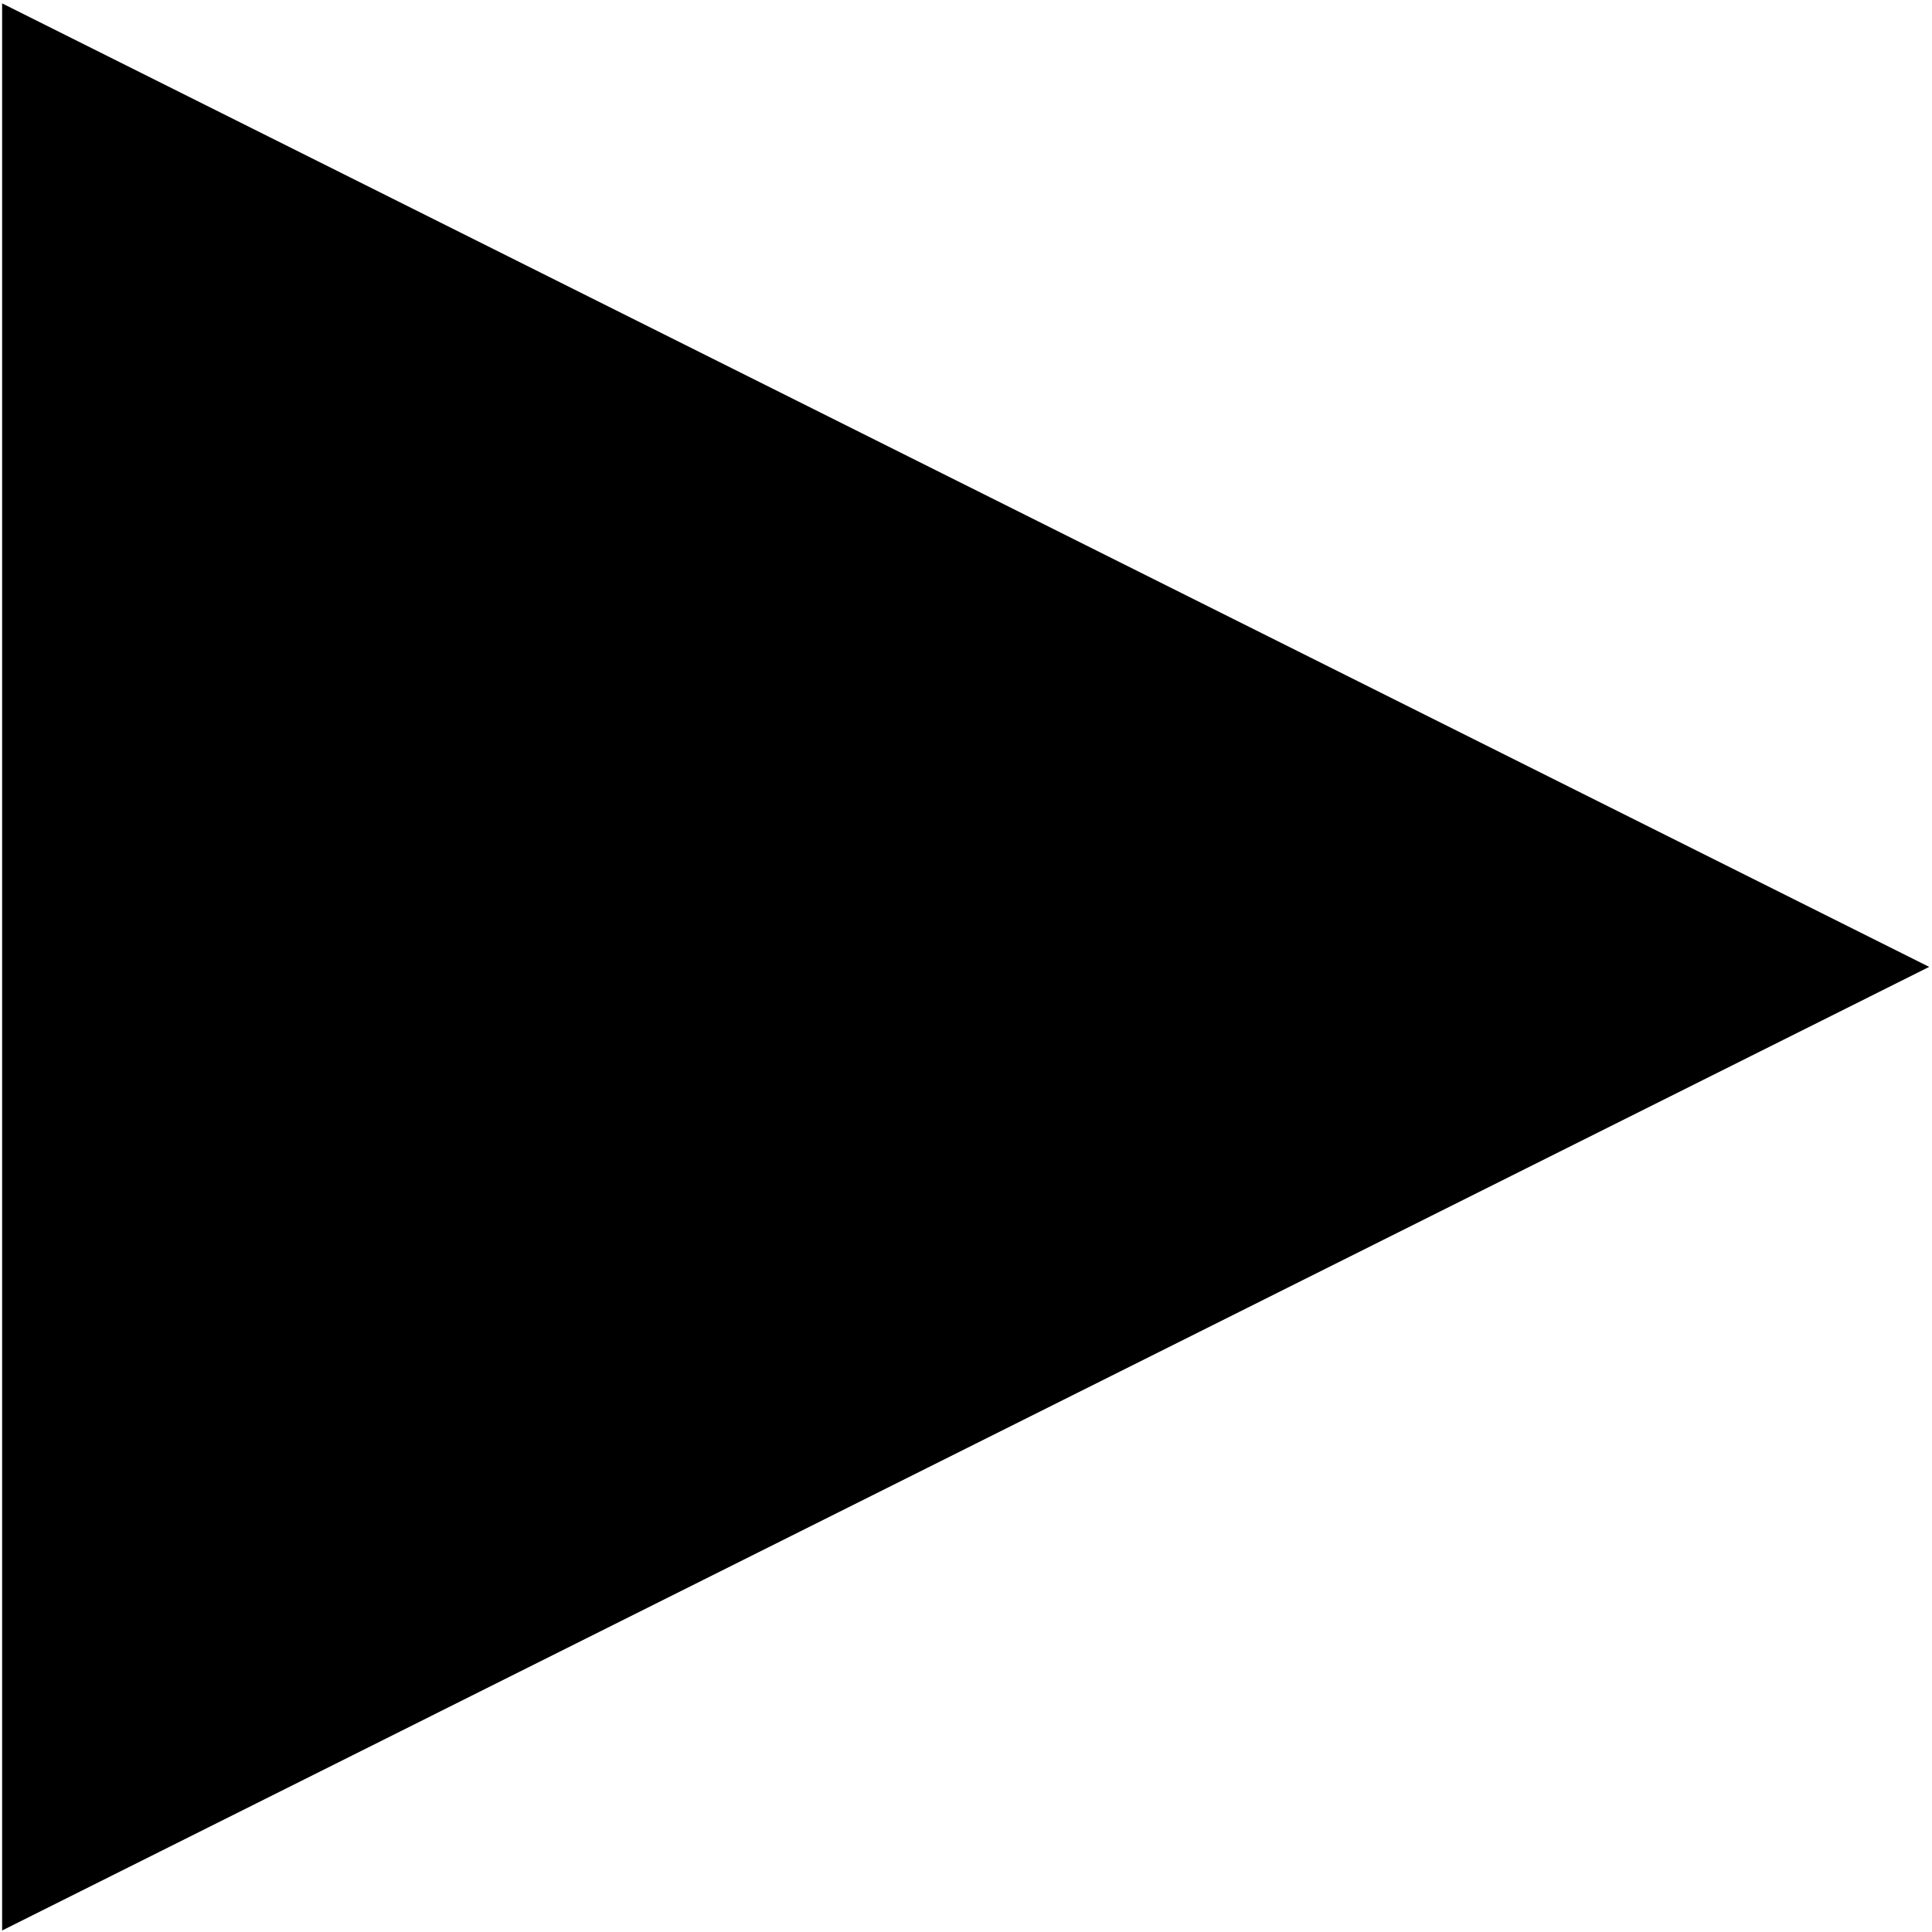 <?xml version="1.0" encoding="UTF-8" standalone="no"?>
<!-- Created with Inkscape (http://www.inkscape.org/) -->

<svg
   width="48"
   height="48"
   viewBox="0 0 12.7 12.7"
   version="1.1"
   id="svg5"
   inkscape:version="1.1 (c68e22c387, 2021-05-23)"
   sodipodi:docname="seta.svg"
   xmlns:inkscape="http://www.inkscape.org/namespaces/inkscape"
   xmlns:sodipodi="http://sodipodi.sourceforge.net/DTD/sodipodi-0.dtd"
   xmlns="http://www.w3.org/2000/svg"
   xmlns:svg="http://www.w3.org/2000/svg">
  <sodipodi:namedview
     id="namedview7"
     pagecolor="#ffffff"
     bordercolor="#666666"
     borderopacity="1.0"
     inkscape:pageshadow="2"
     inkscape:pageopacity="0.0"
     inkscape:pagecheckerboard="0"
     inkscape:document-units="mm"
     showgrid="false"
     units="px"
     inkscape:zoom="7.4118967"
     inkscape:cx="26.106678"
     inkscape:cy="14.908465"
     inkscape:window-width="1366"
     inkscape:window-height="705"
     inkscape:window-x="-8"
     inkscape:window-y="-8"
     inkscape:window-maximized="1"
     inkscape:current-layer="layer1" />
  <defs
     id="defs2" />
  <g
     inkscape:label="Camada 1"
     inkscape:groupmode="layer"
     id="layer1">
    <path
       sodipodi:type="star"
       style="fill:#000000"
       id="path406"
       inkscape:flatsided="false"
       sodipodi:sides="3"
       sodipodi:cx="-0.26983646"
       sodipodi:cy="17.53937"
       sodipodi:r1="26.309055"
       sodipodi:r2="13.154528"
       sodipodi:arg1="0"
       sodipodi:arg2="1.0471976"
       inkscape:rounded="-3.46945e-18"
       inkscape:randomized="0"
       d="M 26.039,17.539 6.307,28.932 -13.424,40.324 l 0,-22.784 0,-22.784 19.732,11.392 z"
       transform="matrix(0.321,0,0,0.278,4.323,1.48)"
       inkscape:transform-center-x="-2.1090662" />
  </g>
</svg>

